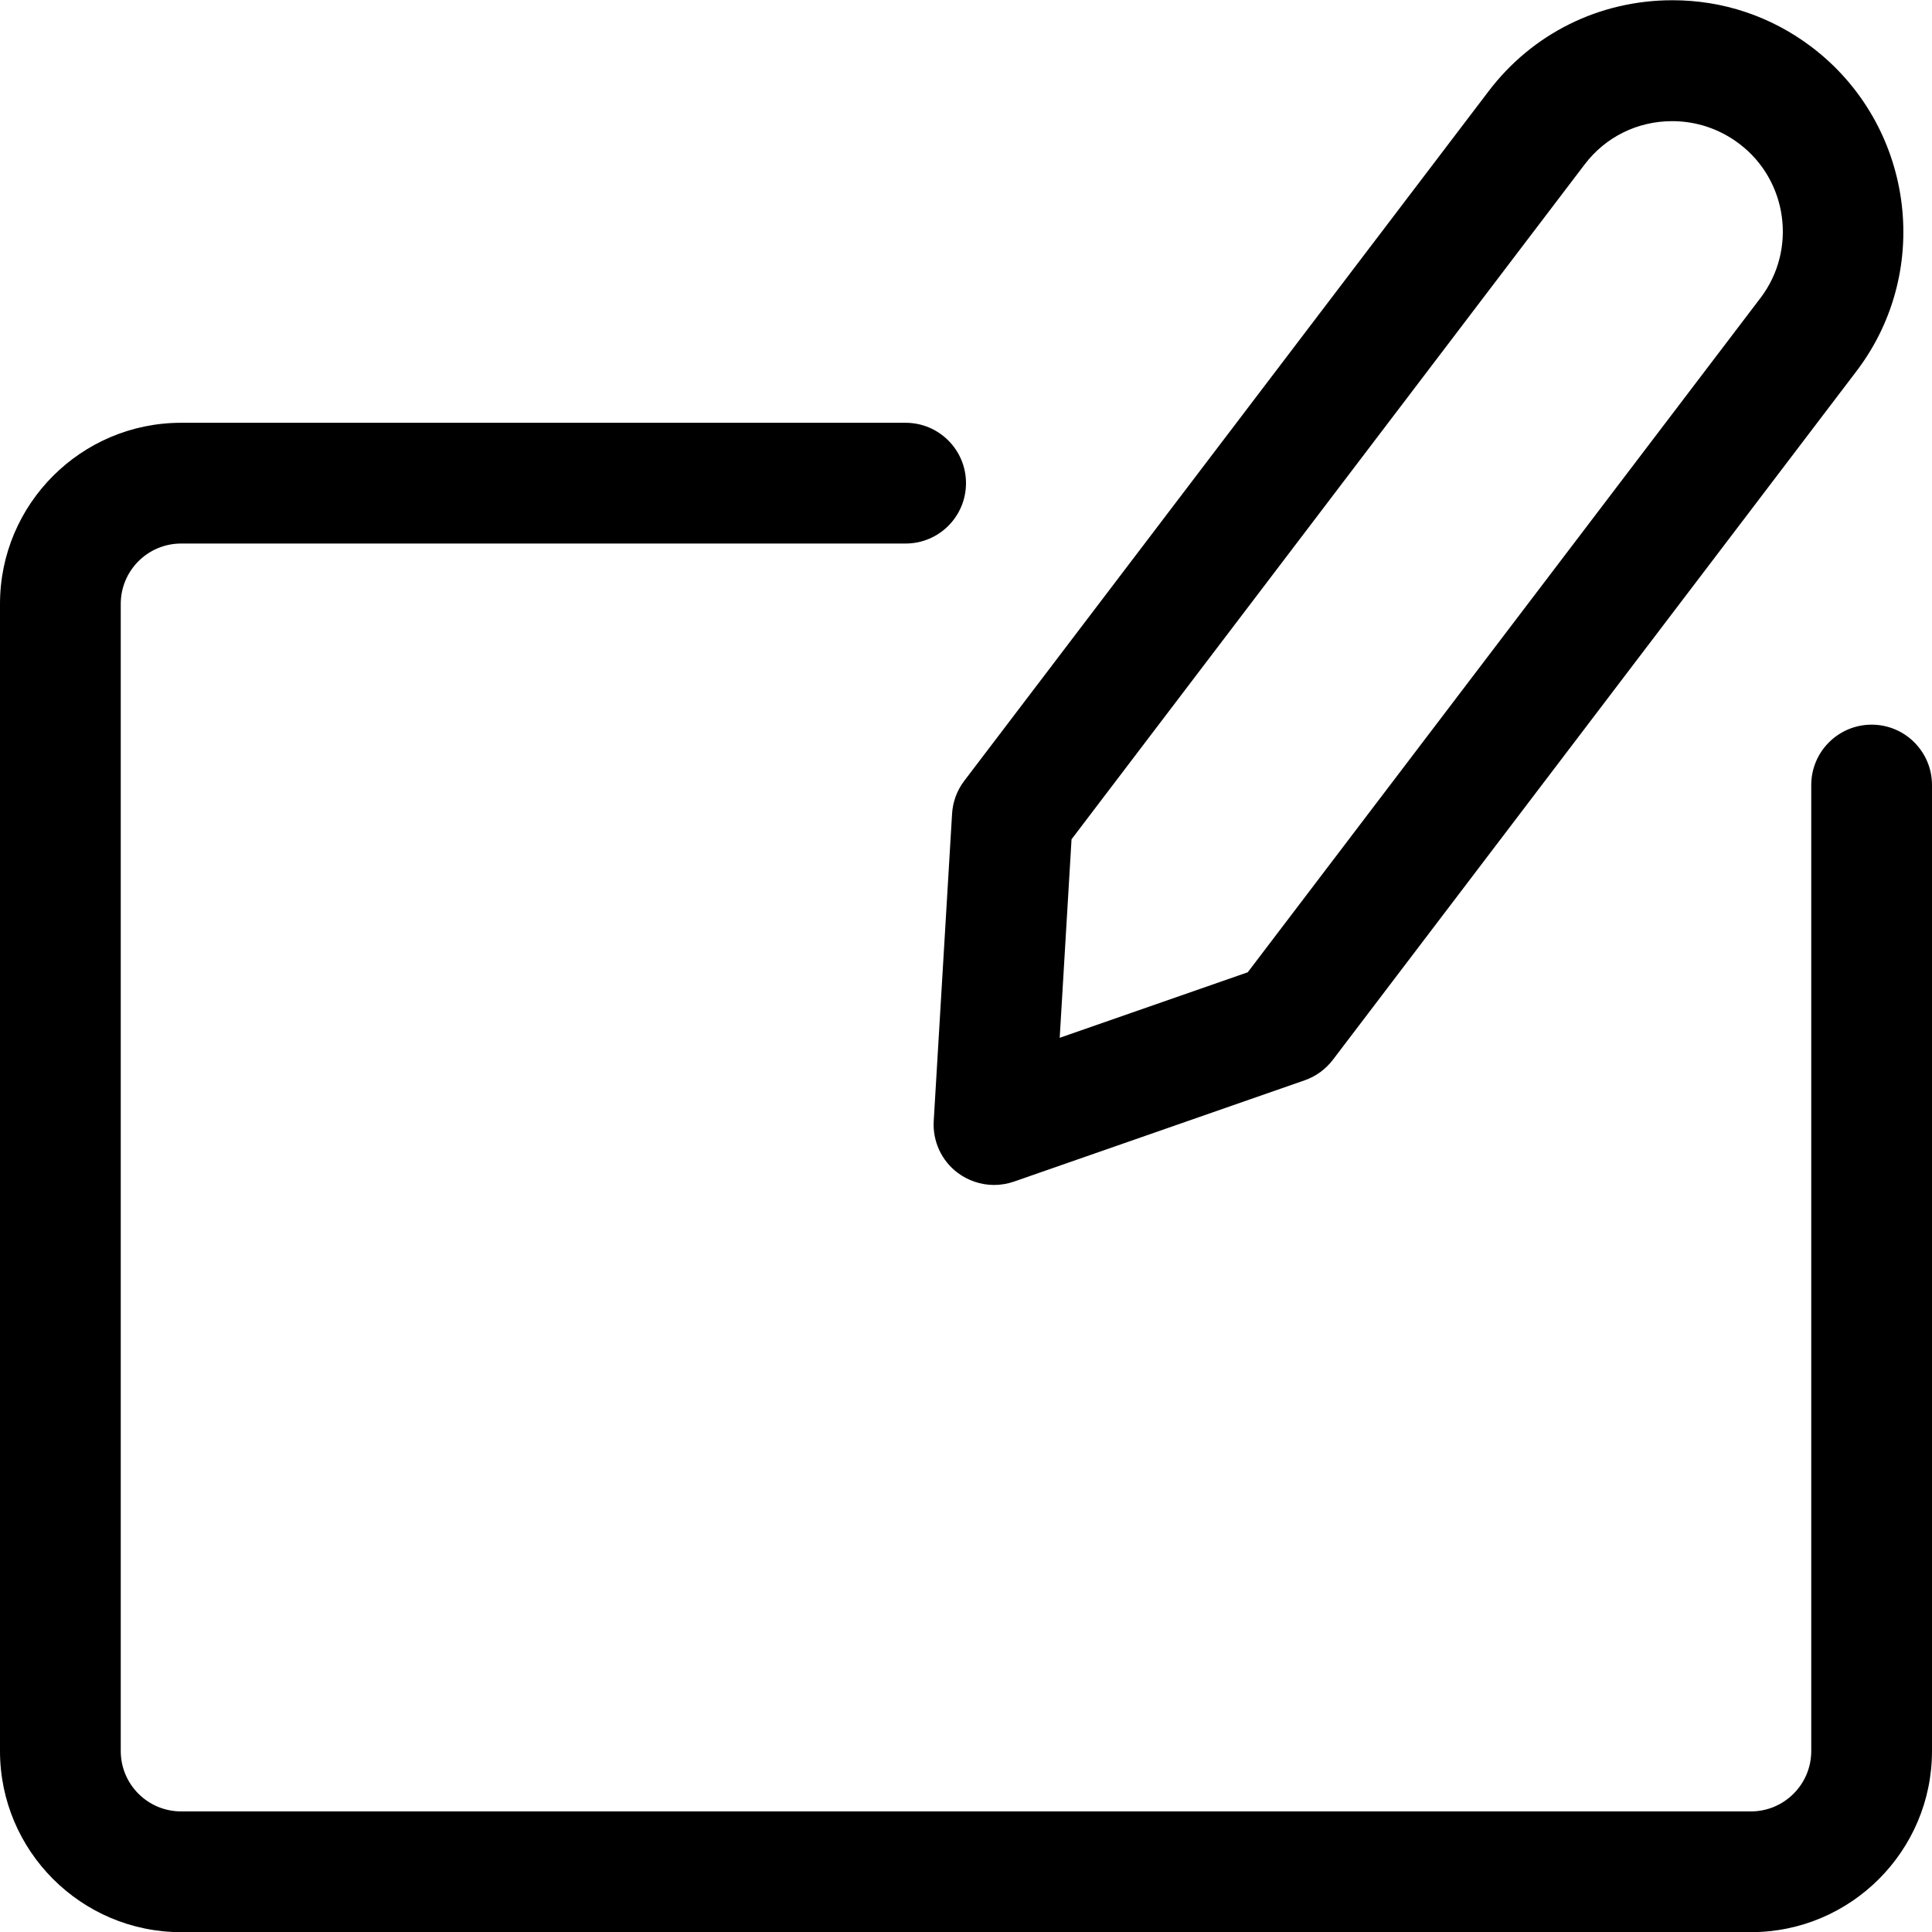 <?xml version="1.0" encoding="utf-8"?>
<!-- Generator: Adobe Illustrator 22.1.0, SVG Export Plug-In . SVG Version: 6.00 Build 0)  -->
<svg version="1.1" id="Layer_1" xmlns="http://www.w3.org/2000/svg" xmlns:xlink="http://www.w3.org/1999/xlink" x="0px" y="0px"
	 viewBox="0 0 24 24" style="enable-background:new 0 0 24 24;" xml:space="preserve">
<title>graphic-tablet-intous-draw</title>
<g>
	<path d="M2.25,24.002c-1.241,0-2.25-1.009-2.25-2.25V7.502c0-1.241,1.009-2.25,2.25-2.25h9c0.414,0,0.75,0.336,0.75,0.75
		s-0.336,0.75-0.75,0.75h-9c-0.414,0-0.75,0.336-0.75,0.75v14.25c0,0.414,0.336,0.75,0.75,0.75h19.5c0.414,0,0.75-0.336,0.75-0.75
		v-12c0-0.414,0.336-0.75,0.75-0.75S24,9.338,24,9.752v12c0,1.241-1.009,2.25-2.25,2.25H2.25z"/>
	<path d="M12.348,14.72c-0.162,0-0.323-0.054-0.453-0.152c-0.2-0.151-0.311-0.392-0.296-0.643l0.228-3.817
		c0.009-0.149,0.062-0.291,0.152-0.409l6.51-8.562c0.545-0.72,1.379-1.134,2.287-1.134c0.628,0,1.224,0.2,1.725,0.578
		c1.263,0.956,1.518,2.755,0.572,4.015c-0.002,0.003-6.516,8.57-6.516,8.57c-0.09,0.117-0.21,0.205-0.35,0.254l-3.613,1.259
		C12.515,14.706,12.432,14.72,12.348,14.72z M13.164,12.892l2.336-0.814l6.372-8.38c0.453-0.599,0.334-1.458-0.266-1.912
		c-0.243-0.184-0.532-0.281-0.834-0.281c-0.432,0-0.829,0.197-1.088,0.539l-6.373,8.382L13.164,12.892z"/>
</g>
</svg>
